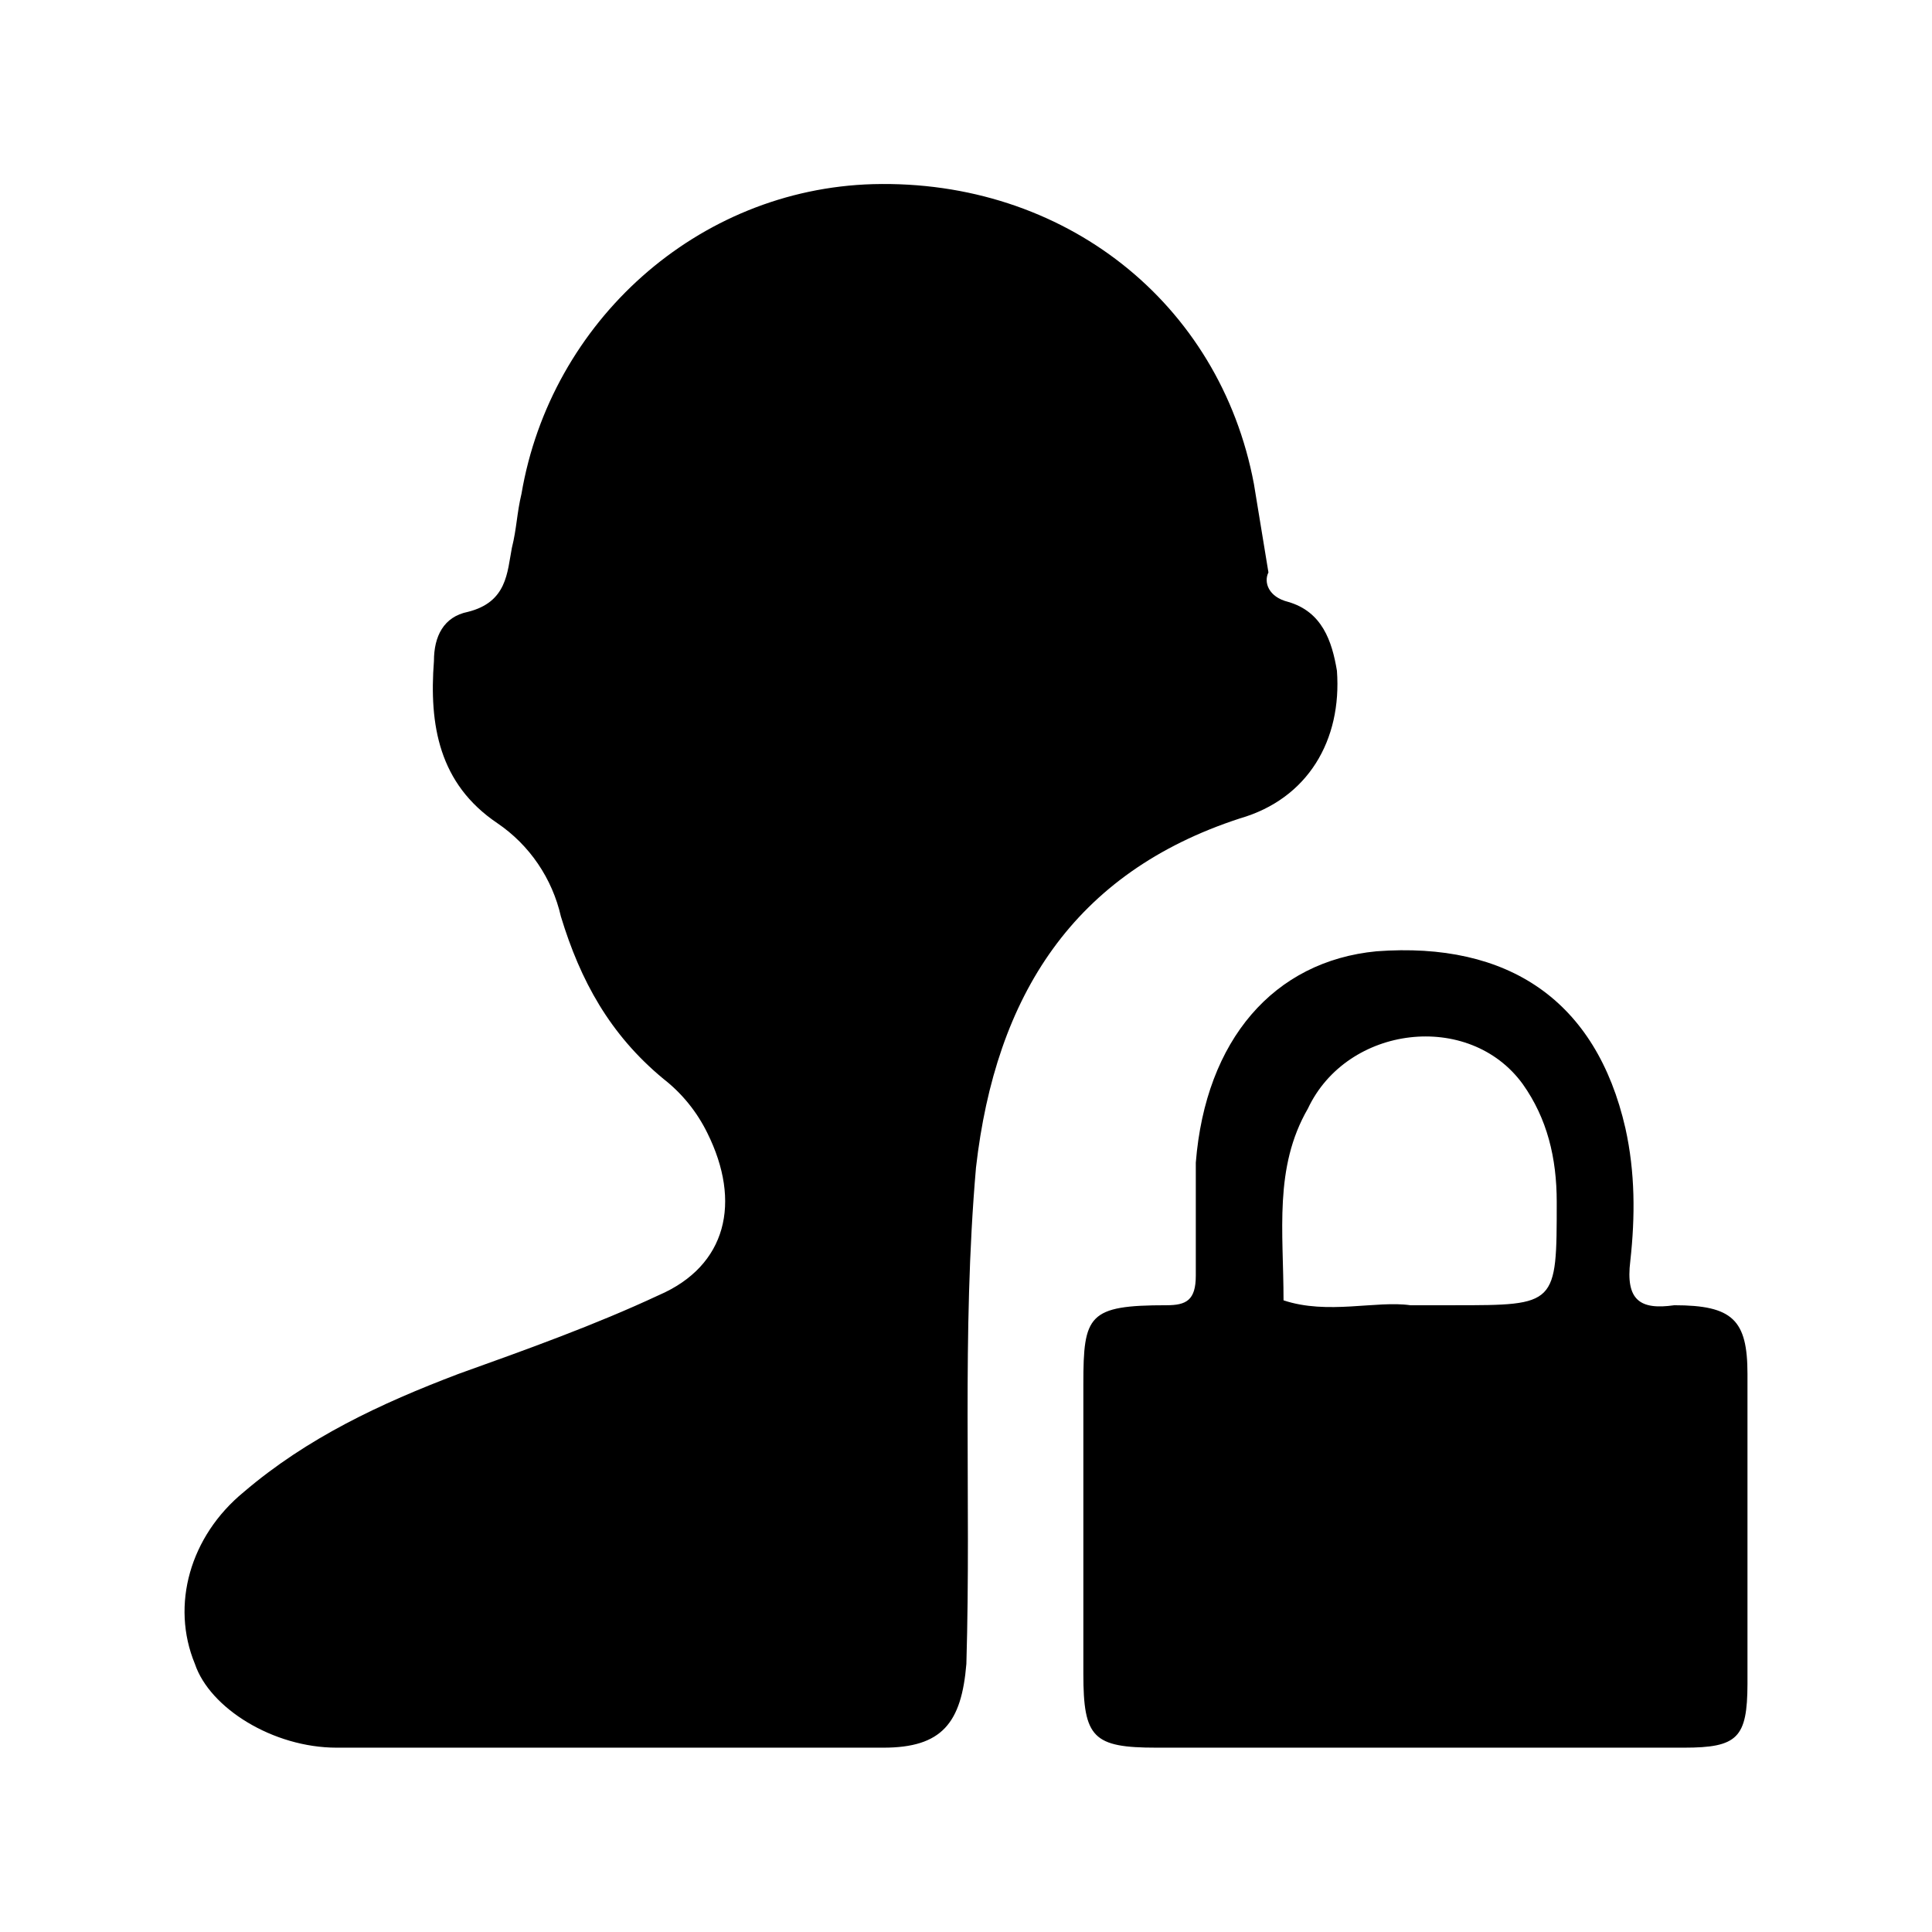 <svg t="1687681741284" class="icon" viewBox="0 0 1024 1024" version="1.1" xmlns="http://www.w3.org/2000/svg" p-id="5269" width="200" height="200"><path d="M892.5 926.3H613c-33.6 0-38.8-5.2-38.8-39.1V733.5c0-36.5 2.6-41.7 44.1-41.7 10.4 0 15.5-2.6 15.5-15.7v-59.9c5.2-65.1 41.4-106.8 95.8-112 69.8-5.2 116.4 26 131.9 93.8 5.2 23.4 5.2 46.8 2.6 70.3-2.6 20.9 5.2 26.1 23.3 23.5 31 0 38.8 7.8 38.8 36.5v164.2c-0.1 28.6-5.2 33.8-33.7 33.8z m-85.4-351.7c-28.4-39.1-93.1-31.3-113.9 13-18.1 31.3-12.9 65.2-12.9 101.6 23.3 7.8 49.2 0 67.2 2.6h23.3c54.3 0 54.3 0 54.3-54.7 0-23.5-5.1-44.3-18-62.5z m-150-140.8c-88 28.7-129.4 93.8-139.8 185-7.7 88.6-2.5 174.6-5.1 263.1-2.6 31.3-12.9 44.4-44 44.4H178.4c-33.6 0-67.2-20.9-75.1-44.4-12.9-31.2-2.6-67.7 25.9-91.1 33.6-28.7 72.4-46.9 113.8-62.6 36.3-13 72.5-26 106.1-41.7 36.2-15.6 44-49.4 25.8-86-5.5-11.2-13.4-21-23.3-28.7-28.4-23.5-44-52.1-54.3-86-4.6-20.2-16.6-37.9-33.7-49.5-31-20.9-36.2-52.1-33.6-86 0-13 5.1-23.4 18-26 20.8-5.2 20.8-20.9 23.3-33.9 2.6-10.4 2.6-18.2 5.1-28.7 15.5-91.2 93.2-161.5 186.4-164.1 100.9-2.6 183.7 62.6 201.8 158.9l7.7 46.9c-2.6 5.2 0 13 10.4 15.6 18.1 5.2 23.3 20.9 25.9 36.5 2.7 36.7-15.3 67.9-51.5 78.3z m0 0" p-id="5270"></path></svg>

